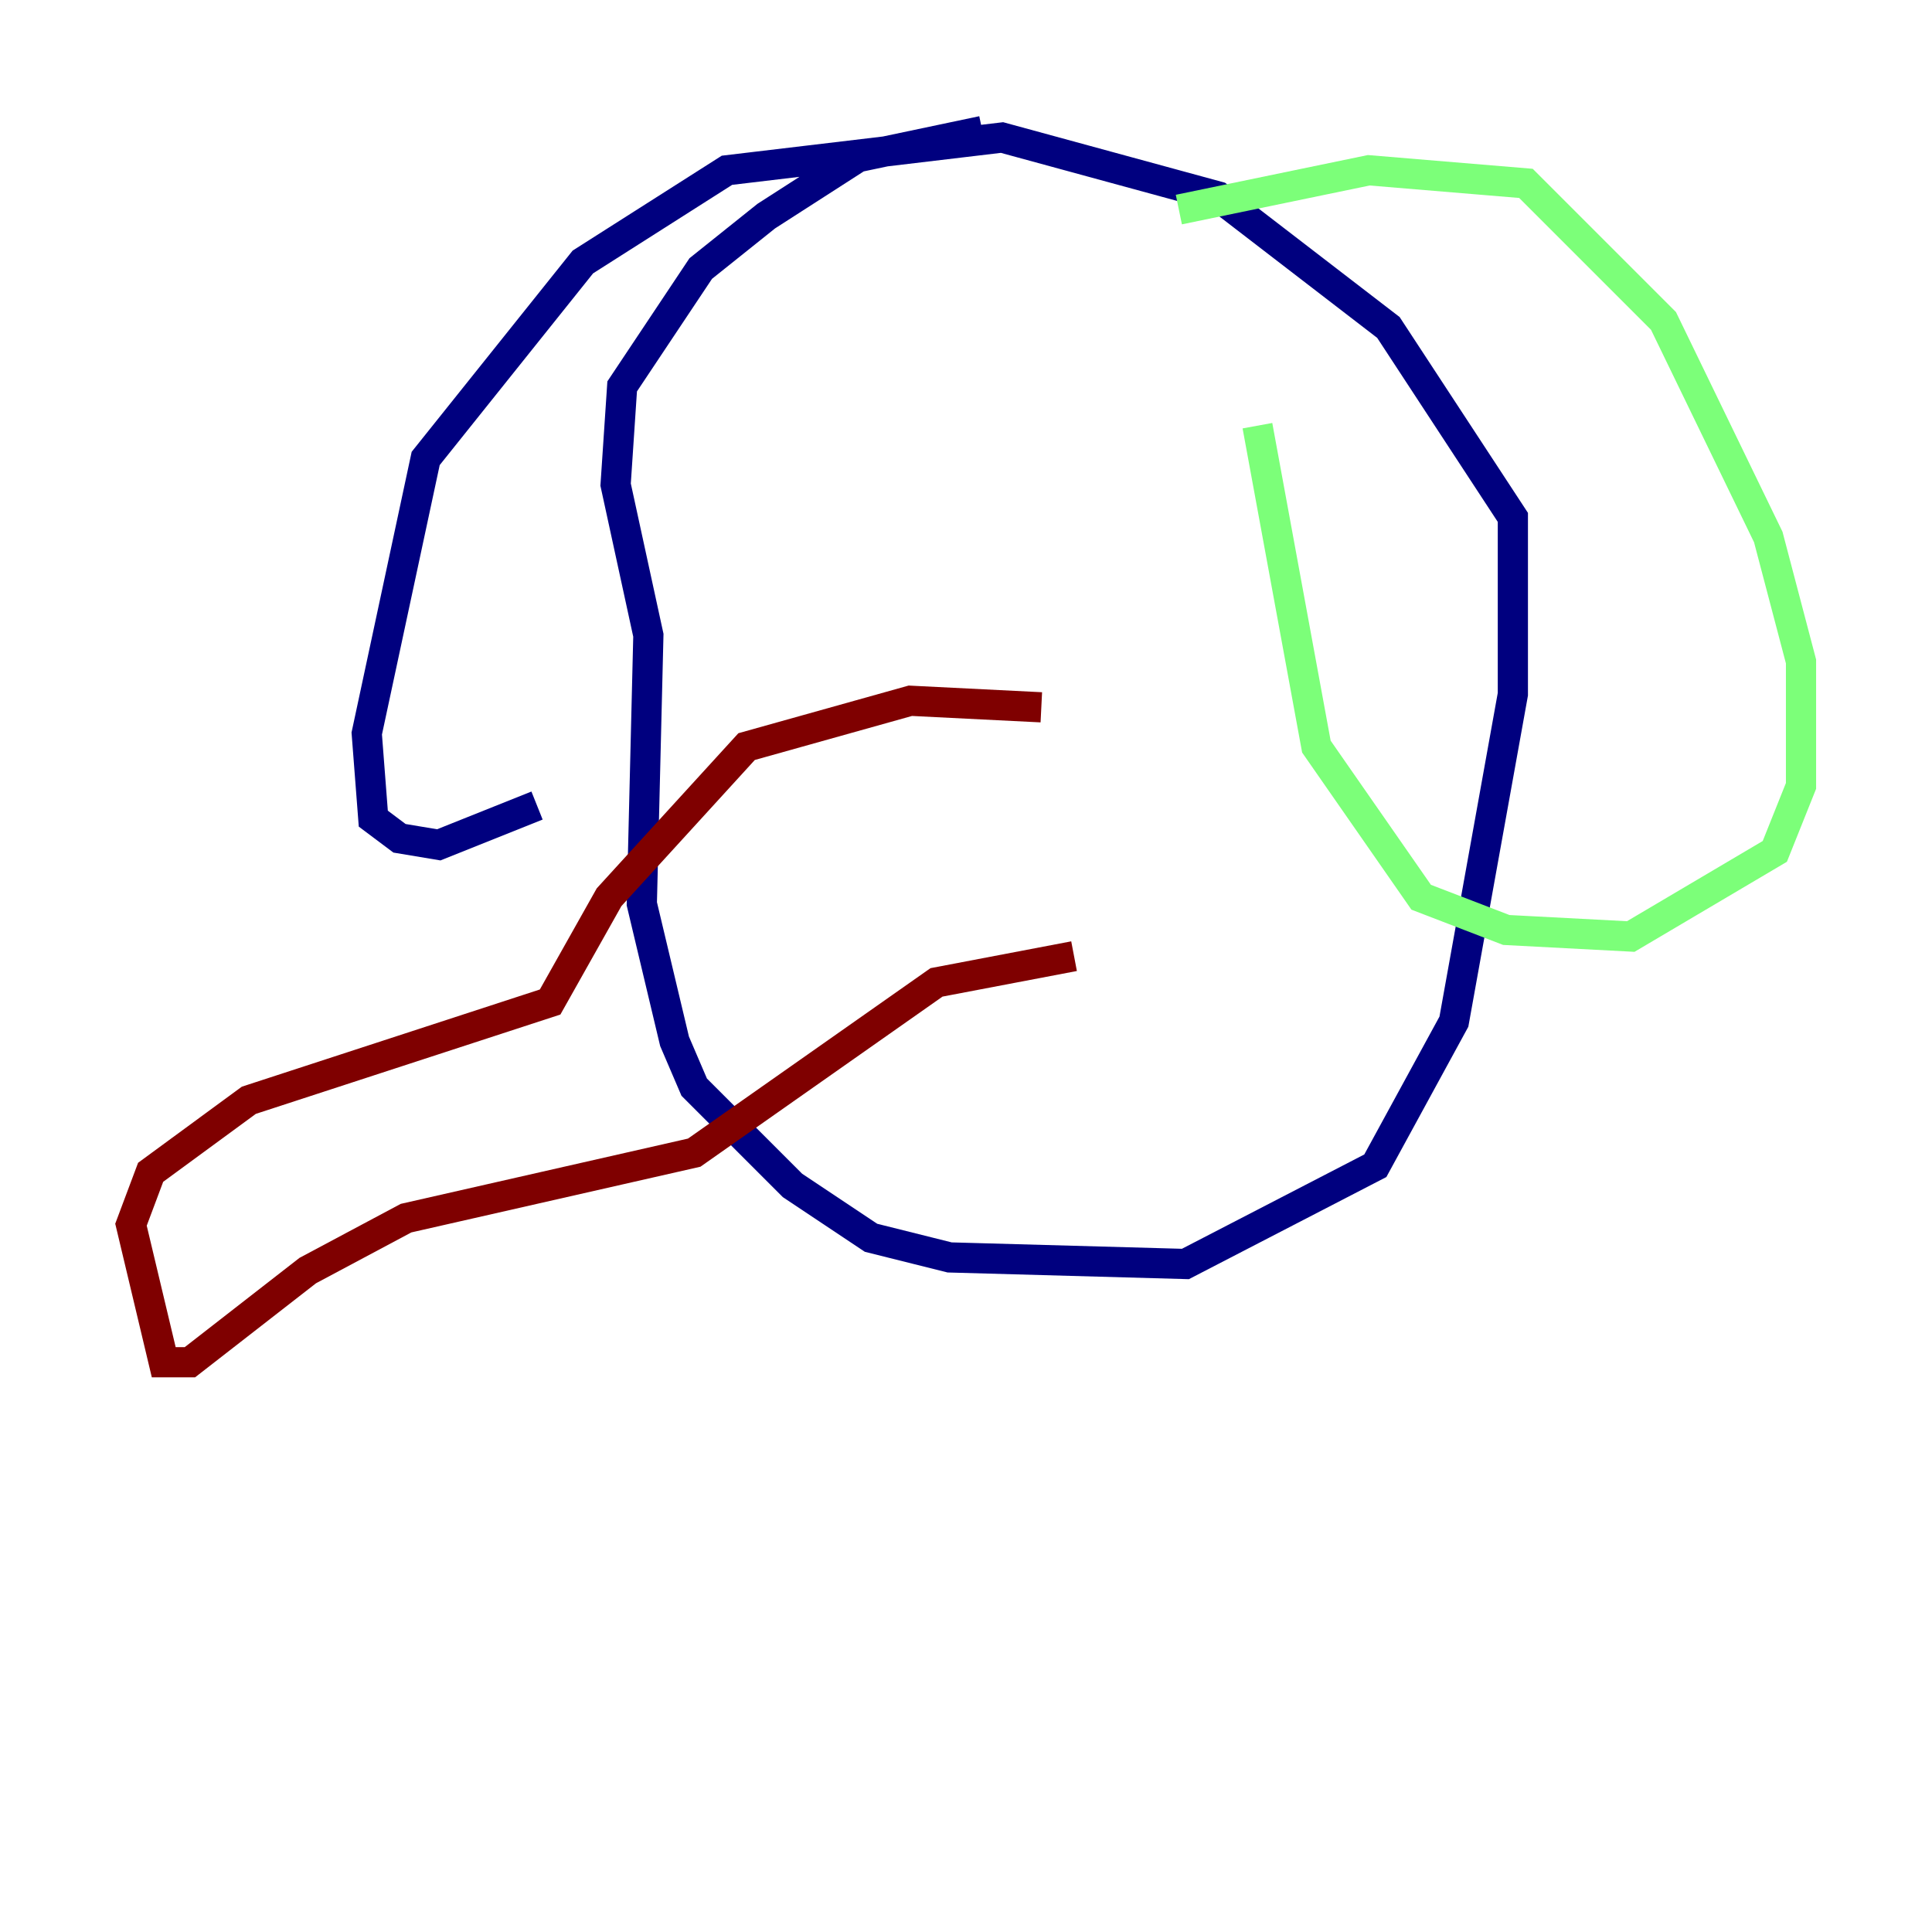 <?xml version="1.0" encoding="utf-8" ?>
<svg baseProfile="tiny" height="128" version="1.2" viewBox="0,0,128,128" width="128" xmlns="http://www.w3.org/2000/svg" xmlns:ev="http://www.w3.org/2001/xml-events" xmlns:xlink="http://www.w3.org/1999/xlink"><defs /><polyline fill="none" points="65.085,8.678 56.841,10.414 50.766,14.319 46.427,17.79 41.22,25.6 40.786,32.108 42.956,42.088 42.522,59.878 44.691,68.99 45.993,72.027 52.502,78.536 57.709,82.007 62.915,83.308 78.536,83.742 91.119,77.234 96.325,67.688 100.231,45.993 100.231,34.278 91.986,21.695 80.705,13.017 66.386,9.112 48.163,11.281 38.617,17.356 28.203,30.373 24.298,48.597 24.732,54.237 26.468,55.539 29.071,55.973 35.58,53.37" stroke="#00007f" stroke-width="2" /><polyline fill="none" points="78.102,13.885 90.685,11.281 101.098,12.149 110.21,21.261 117.153,35.58 119.322,43.824 119.322,52.068 117.586,56.407 108.041,62.047 99.797,61.614 94.156,59.444 87.214,49.464 83.308,28.203" stroke="#7cff79" stroke-width="2" /><polyline fill="none" points="68.99,46.861 60.312,46.427 49.464,49.464 40.352,59.444 36.447,66.386 16.488,72.895 9.98,77.668 8.678,81.139 10.848,90.251 12.583,90.251 20.393,84.176 26.902,80.705 45.993,76.366 62.047,65.085 71.159,63.349" stroke="#7f0000" stroke-width="2" /></svg>